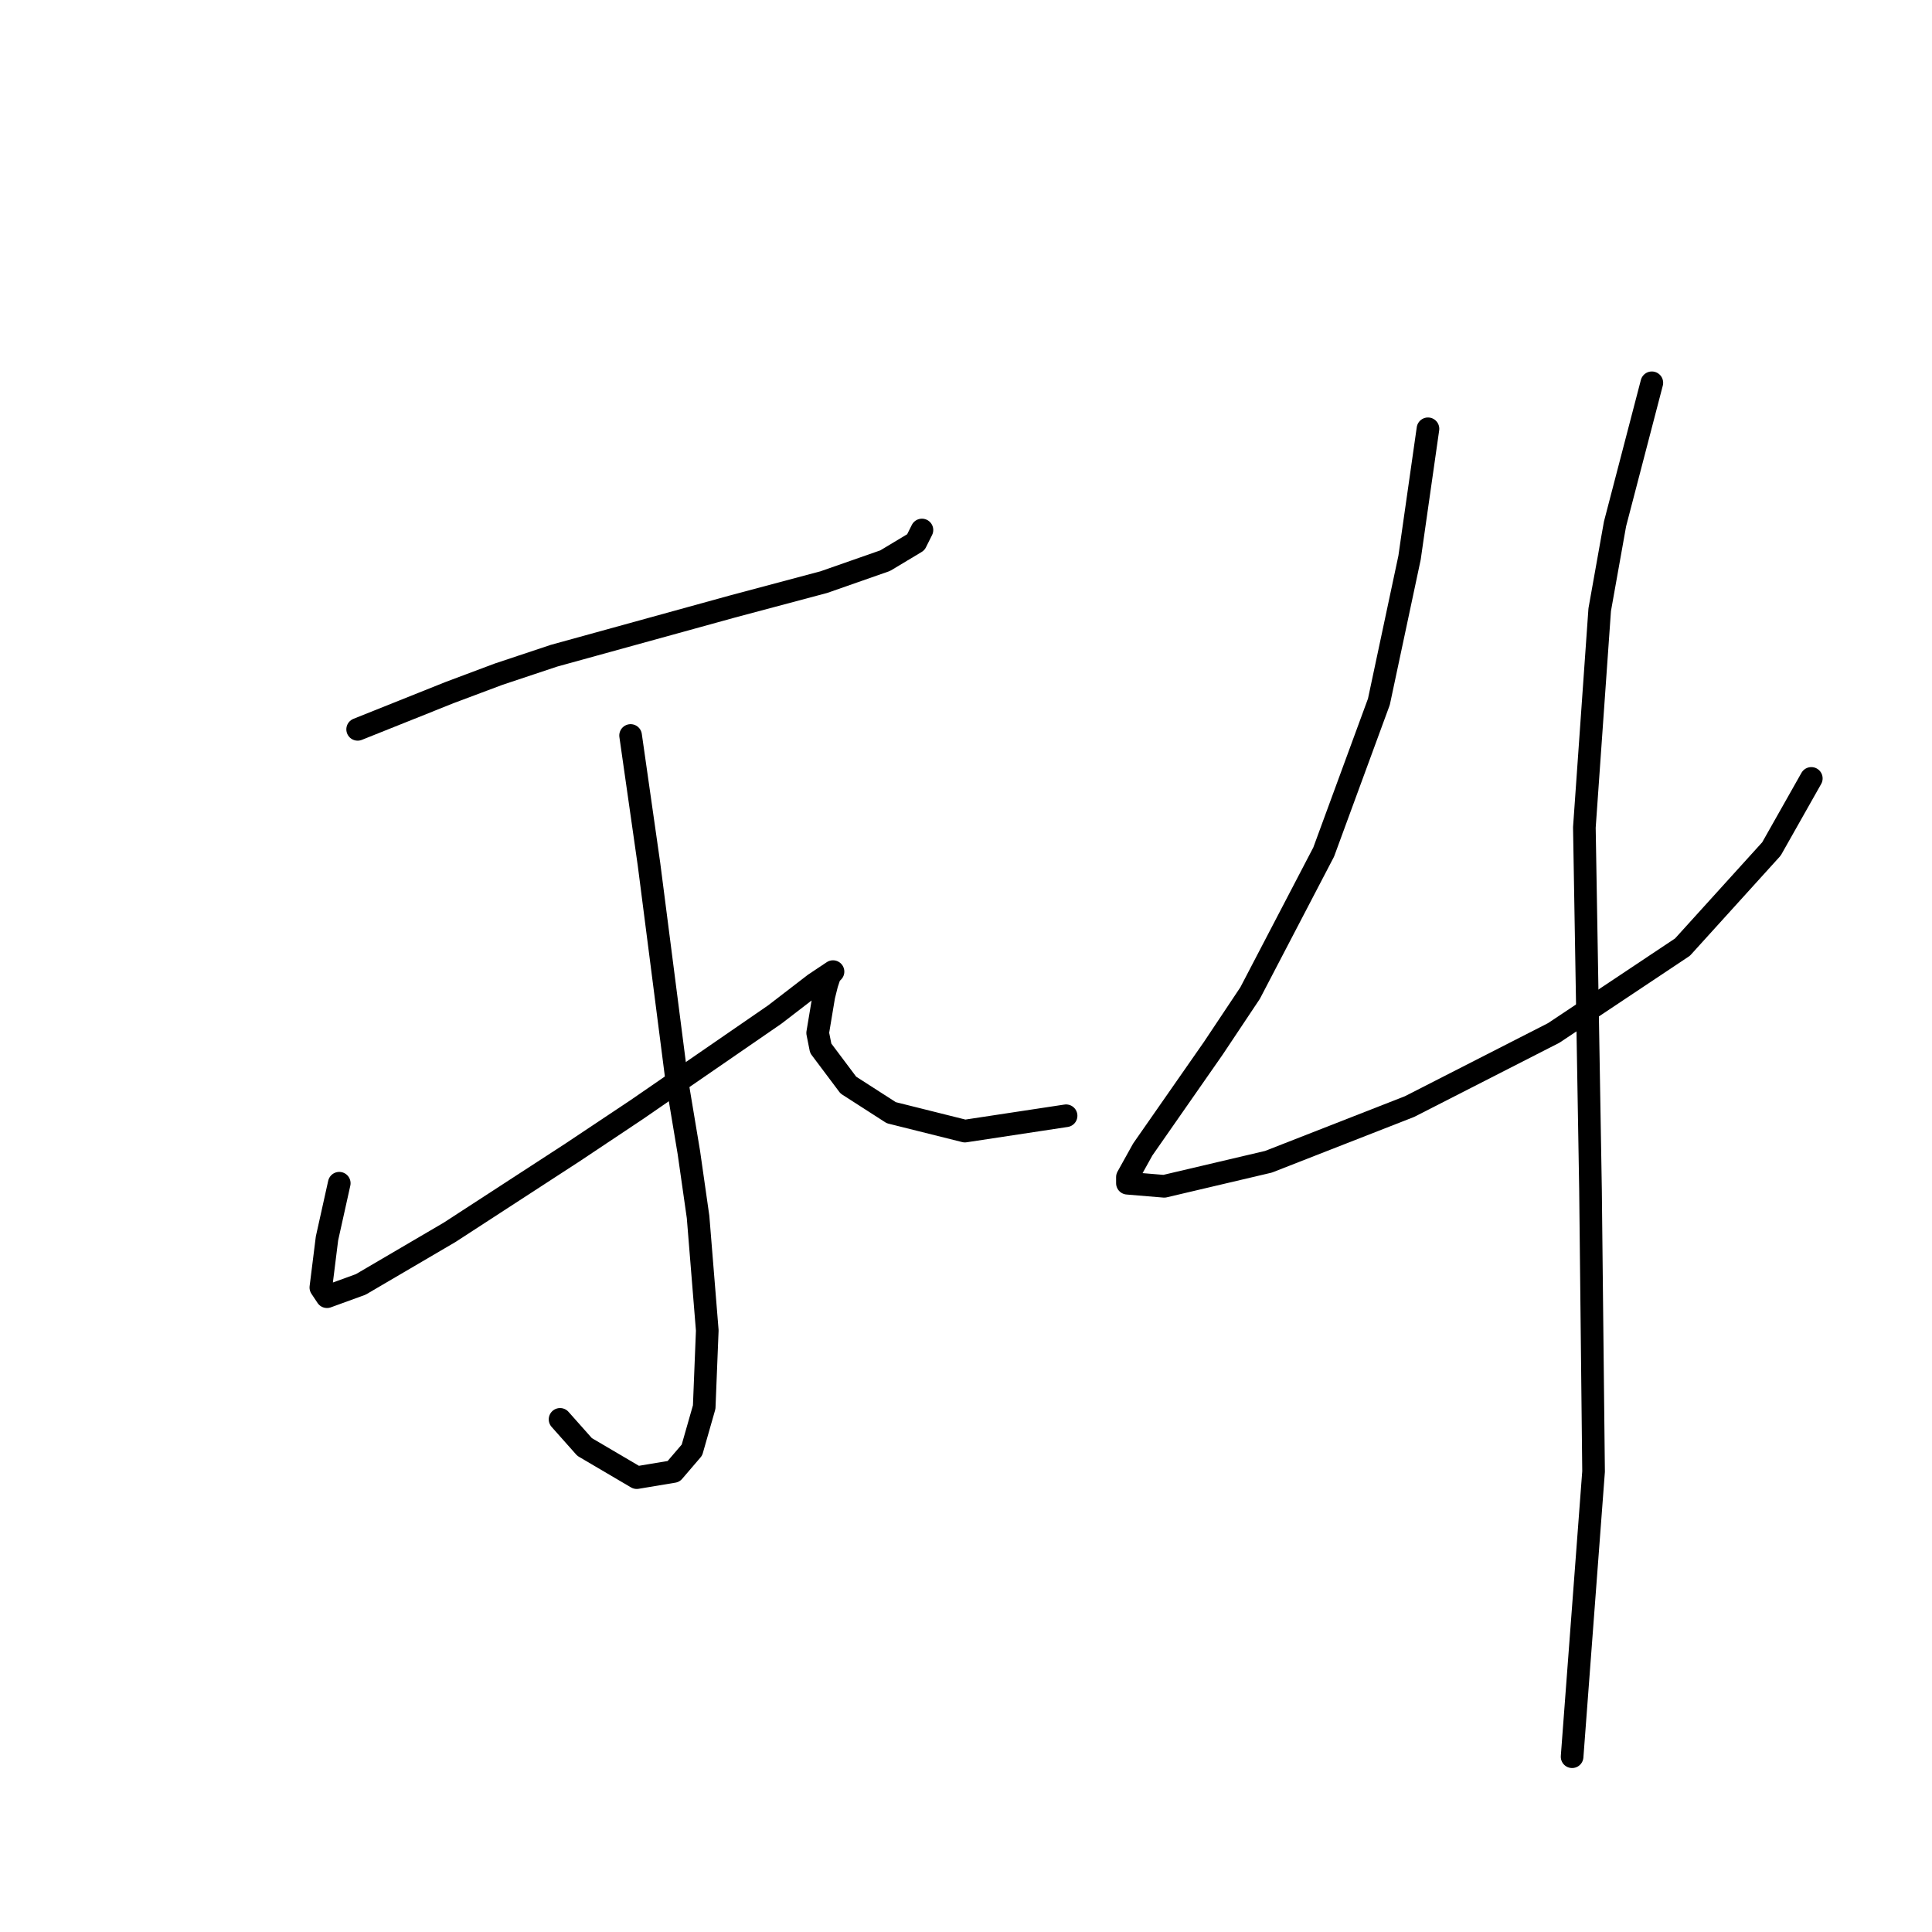 <?xml version="1.0" standalone="no"?>
    <svg width="256" height="256" xmlns="http://www.w3.org/2000/svg" version="1.1">
    <polyline stroke="black" stroke-width="3" stroke-linecap="round" fill="transparent" stroke-linejoin="round" points="47.391 96.642 53.487 94.204 59.582 91.765 66.084 89.327 73.399 86.889 96.968 80.387 109.159 77.136 117.286 74.292 121.35 71.853 122.162 70.228 122.162 70.228 " />
        <polyline stroke="black" stroke-width="3" stroke-linecap="round" fill="transparent" stroke-linejoin="round" points="83.558 97.455 84.777 105.988 85.996 114.522 89.653 142.967 91.279 152.72 92.498 161.254 93.717 176.289 93.31 186.449 91.685 192.138 89.247 194.982 84.37 195.795 77.462 191.731 74.211 188.074 74.211 188.074 " />
        <polyline stroke="black" stroke-width="3" stroke-linecap="round" fill="transparent" stroke-linejoin="round" points="44.953 156.784 44.14 160.441 43.327 164.099 42.515 170.6 43.327 171.819 47.797 170.194 59.582 163.286 75.837 152.72 84.37 147.031 102.657 134.434 107.94 130.37 110.378 128.745 109.971 129.151 109.565 130.37 109.159 131.996 108.346 136.872 108.752 138.904 112.41 143.78 118.099 147.438 127.852 149.876 141.262 147.844 141.262 147.844 " />
        <polyline stroke="black" stroke-width="3" stroke-linecap="round" fill="transparent" stroke-linejoin="round" points="189.213 56.818 187.994 65.352 186.775 73.885 182.711 92.985 175.396 112.896 165.644 131.589 160.767 138.904 151.421 152.314 149.389 155.971 149.389 156.784 154.265 157.19 168.082 153.939 186.775 146.625 205.874 136.872 222.941 125.494 234.726 112.49 240.008 103.144 240.008 103.144 " />
        <polyline stroke="black" stroke-width="3" stroke-linecap="round" fill="transparent" stroke-linejoin="round" points="218.877 50.722 216.439 60.069 214.001 69.415 211.969 80.794 209.937 109.645 210.75 157.597 211.156 194.982 208.312 232.774 208.312 232.774 " />
        </svg>